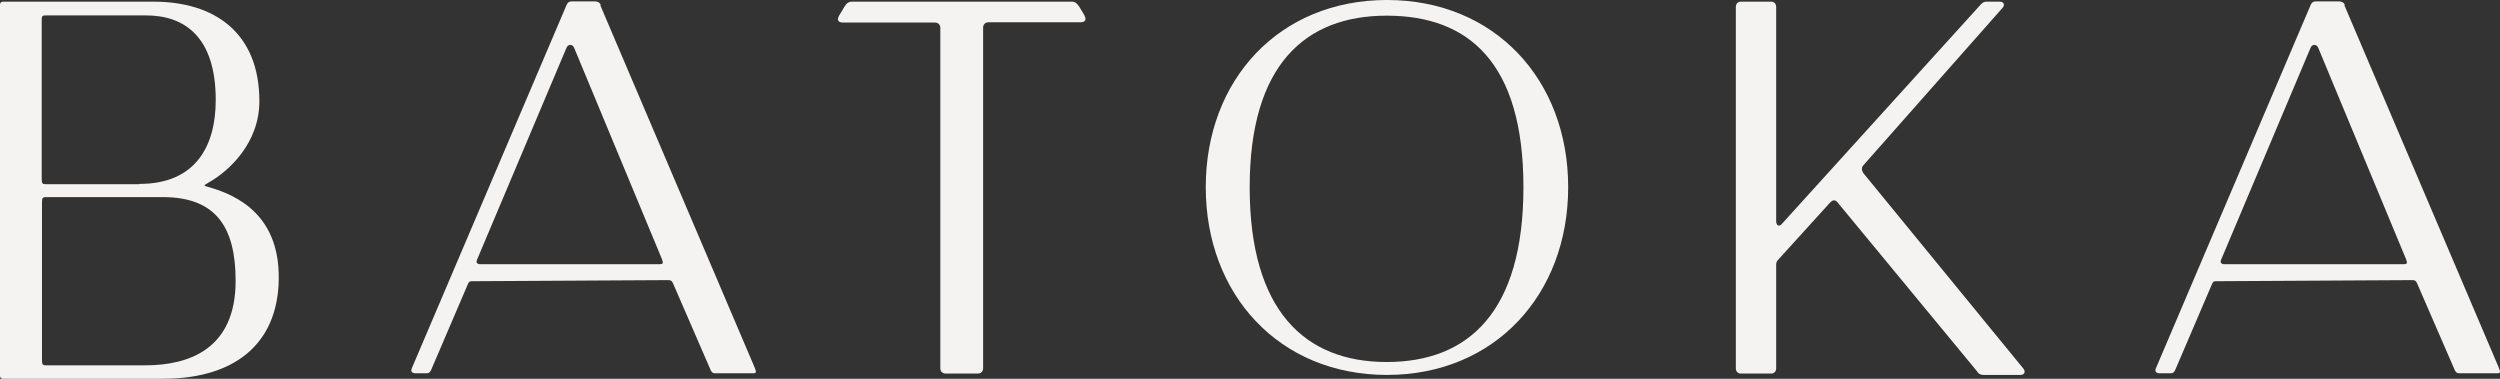 <?xml version="1.0" encoding="UTF-8"?>
<svg xmlns="http://www.w3.org/2000/svg" width="132" height="20" viewBox="0 0 132 20" fill="none">
  <rect x="0" y="0" width="132" height="20" fill="#333333" stroke="none"/>
  <path d="M0 0.233C0 0.146 0.073 0.088 0.146 0.088H8.109C11.347 0.088 13.695 1.742 13.695 5.342C13.695 7.577 12.062 9.043 11.041 9.623C10.88 9.739 10.676 9.783 10.895 9.841C12.018 10.16 14.629 10.987 14.716 14.441C14.804 17.896 12.674 20 8.576 20H0.146C0.058 20 0 19.927 0 19.855V0.233ZM7.365 9.71C10.355 9.71 11.391 7.678 11.391 5.284C11.391 1.931 9.728 0.814 7.715 0.814H2.436C2.275 0.814 2.202 0.814 2.202 1.031V9.463C2.202 9.681 2.246 9.725 2.407 9.725H7.351L7.365 9.71ZM7.672 19.289C9.976 19.289 12.441 18.433 12.441 14.833C12.441 11.974 11.391 10.407 8.591 10.407H2.436C2.275 10.407 2.217 10.436 2.217 10.653V19.028C2.217 19.245 2.261 19.289 2.421 19.289H7.672Z" fill="#F4F3F1"></path>
  <path d="M31.695 0.277L39.833 19.376C39.935 19.623 39.964 19.71 39.76 19.71H37.762C37.631 19.71 37.572 19.652 37.514 19.521L35.531 14.95C35.472 14.819 35.414 14.79 35.268 14.79L24.956 14.848C24.825 14.848 24.767 14.848 24.708 14.993L22.769 19.521C22.696 19.681 22.637 19.71 22.506 19.71H21.966C21.777 19.71 21.66 19.637 21.748 19.434L29.915 0.262C29.974 0.132 30.047 0.074 30.178 0.074H31.432C31.563 0.074 31.665 0.132 31.724 0.262L31.695 0.277ZM34.947 13.673L30.309 2.512C30.221 2.323 30.003 2.323 29.915 2.512L25.204 13.673C25.117 13.861 25.175 13.948 25.365 13.948H34.845C35.035 13.948 35.02 13.861 34.947 13.673Z" fill="#F4F3F1"></path>
  <path d="M123.783 0.277L131.921 19.376C132.023 19.623 132.052 19.71 131.848 19.71H129.85C129.719 19.71 129.66 19.652 129.602 19.521L127.618 14.95C127.56 14.819 127.502 14.79 127.356 14.79L117.044 14.848C116.913 14.848 116.855 14.848 116.796 14.993L114.857 19.521C114.784 19.681 114.725 19.71 114.594 19.71H114.054C113.865 19.71 113.748 19.637 113.836 19.434L122.003 0.262C122.062 0.132 122.134 0.074 122.266 0.074H123.52C123.651 0.074 123.753 0.132 123.812 0.262L123.783 0.277ZM127.035 13.673L122.397 2.512C122.309 2.323 122.091 2.323 122.003 2.512L117.292 13.673C117.205 13.861 117.263 13.948 117.453 13.948H126.933C127.123 13.948 127.108 13.861 127.035 13.673Z" fill="#F4F3F1"></path>
  <path d="M57.262 0.814L57 0.378C56.868 0.189 56.795 0.088 56.577 0.088H44.996C44.777 0.088 44.69 0.189 44.573 0.378L44.311 0.814C44.121 1.147 44.369 1.191 44.529 1.191H49.372C49.532 1.191 49.649 1.307 49.649 1.467V19.448C49.649 19.608 49.765 19.724 49.926 19.724H51.632C51.793 19.724 51.909 19.608 51.909 19.448V1.452C51.909 1.292 52.026 1.176 52.187 1.176H57.029C57.189 1.176 57.437 1.133 57.248 0.799L57.262 0.814Z" fill="#F4F3F1"></path>
  <path d="M82.8 9.883C82.8 15.558 78.92 19.796 73.232 19.796C67.544 19.796 63.664 15.558 63.664 9.883C63.664 4.209 67.544 0 73.232 0C78.92 0 82.8 4.209 82.8 9.883ZM65.983 9.883C65.983 16.414 68.9 19.114 73.217 19.114C77.535 19.114 80.437 16.473 80.437 9.883C80.437 3.295 77.535 0.827 73.217 0.827C68.9 0.827 65.983 3.44 65.983 9.883Z" fill="#F4F3F1"></path>
  <path d="M104.414 19.637L97.019 10.682C96.888 10.523 96.757 10.566 96.64 10.682L93.913 13.687C93.782 13.817 93.782 13.875 93.782 14.021V19.448C93.782 19.608 93.68 19.724 93.519 19.724H91.915C91.754 19.724 91.652 19.608 91.652 19.448V0.364C91.652 0.204 91.754 0.088 91.915 0.088H93.519C93.68 0.088 93.782 0.204 93.782 0.364V11.669C93.782 11.916 93.942 12.003 94.102 11.8L104.574 0.248C104.677 0.131 104.764 0.088 104.895 0.088H105.581C105.8 0.088 105.873 0.248 105.741 0.407L98.376 8.738C98.274 8.854 98.303 9.014 98.376 9.13L106.835 19.463C106.966 19.623 106.894 19.797 106.675 19.797H104.749C104.618 19.797 104.502 19.768 104.399 19.637H104.414Z" fill="#F4F3F1"></path>
</svg>
